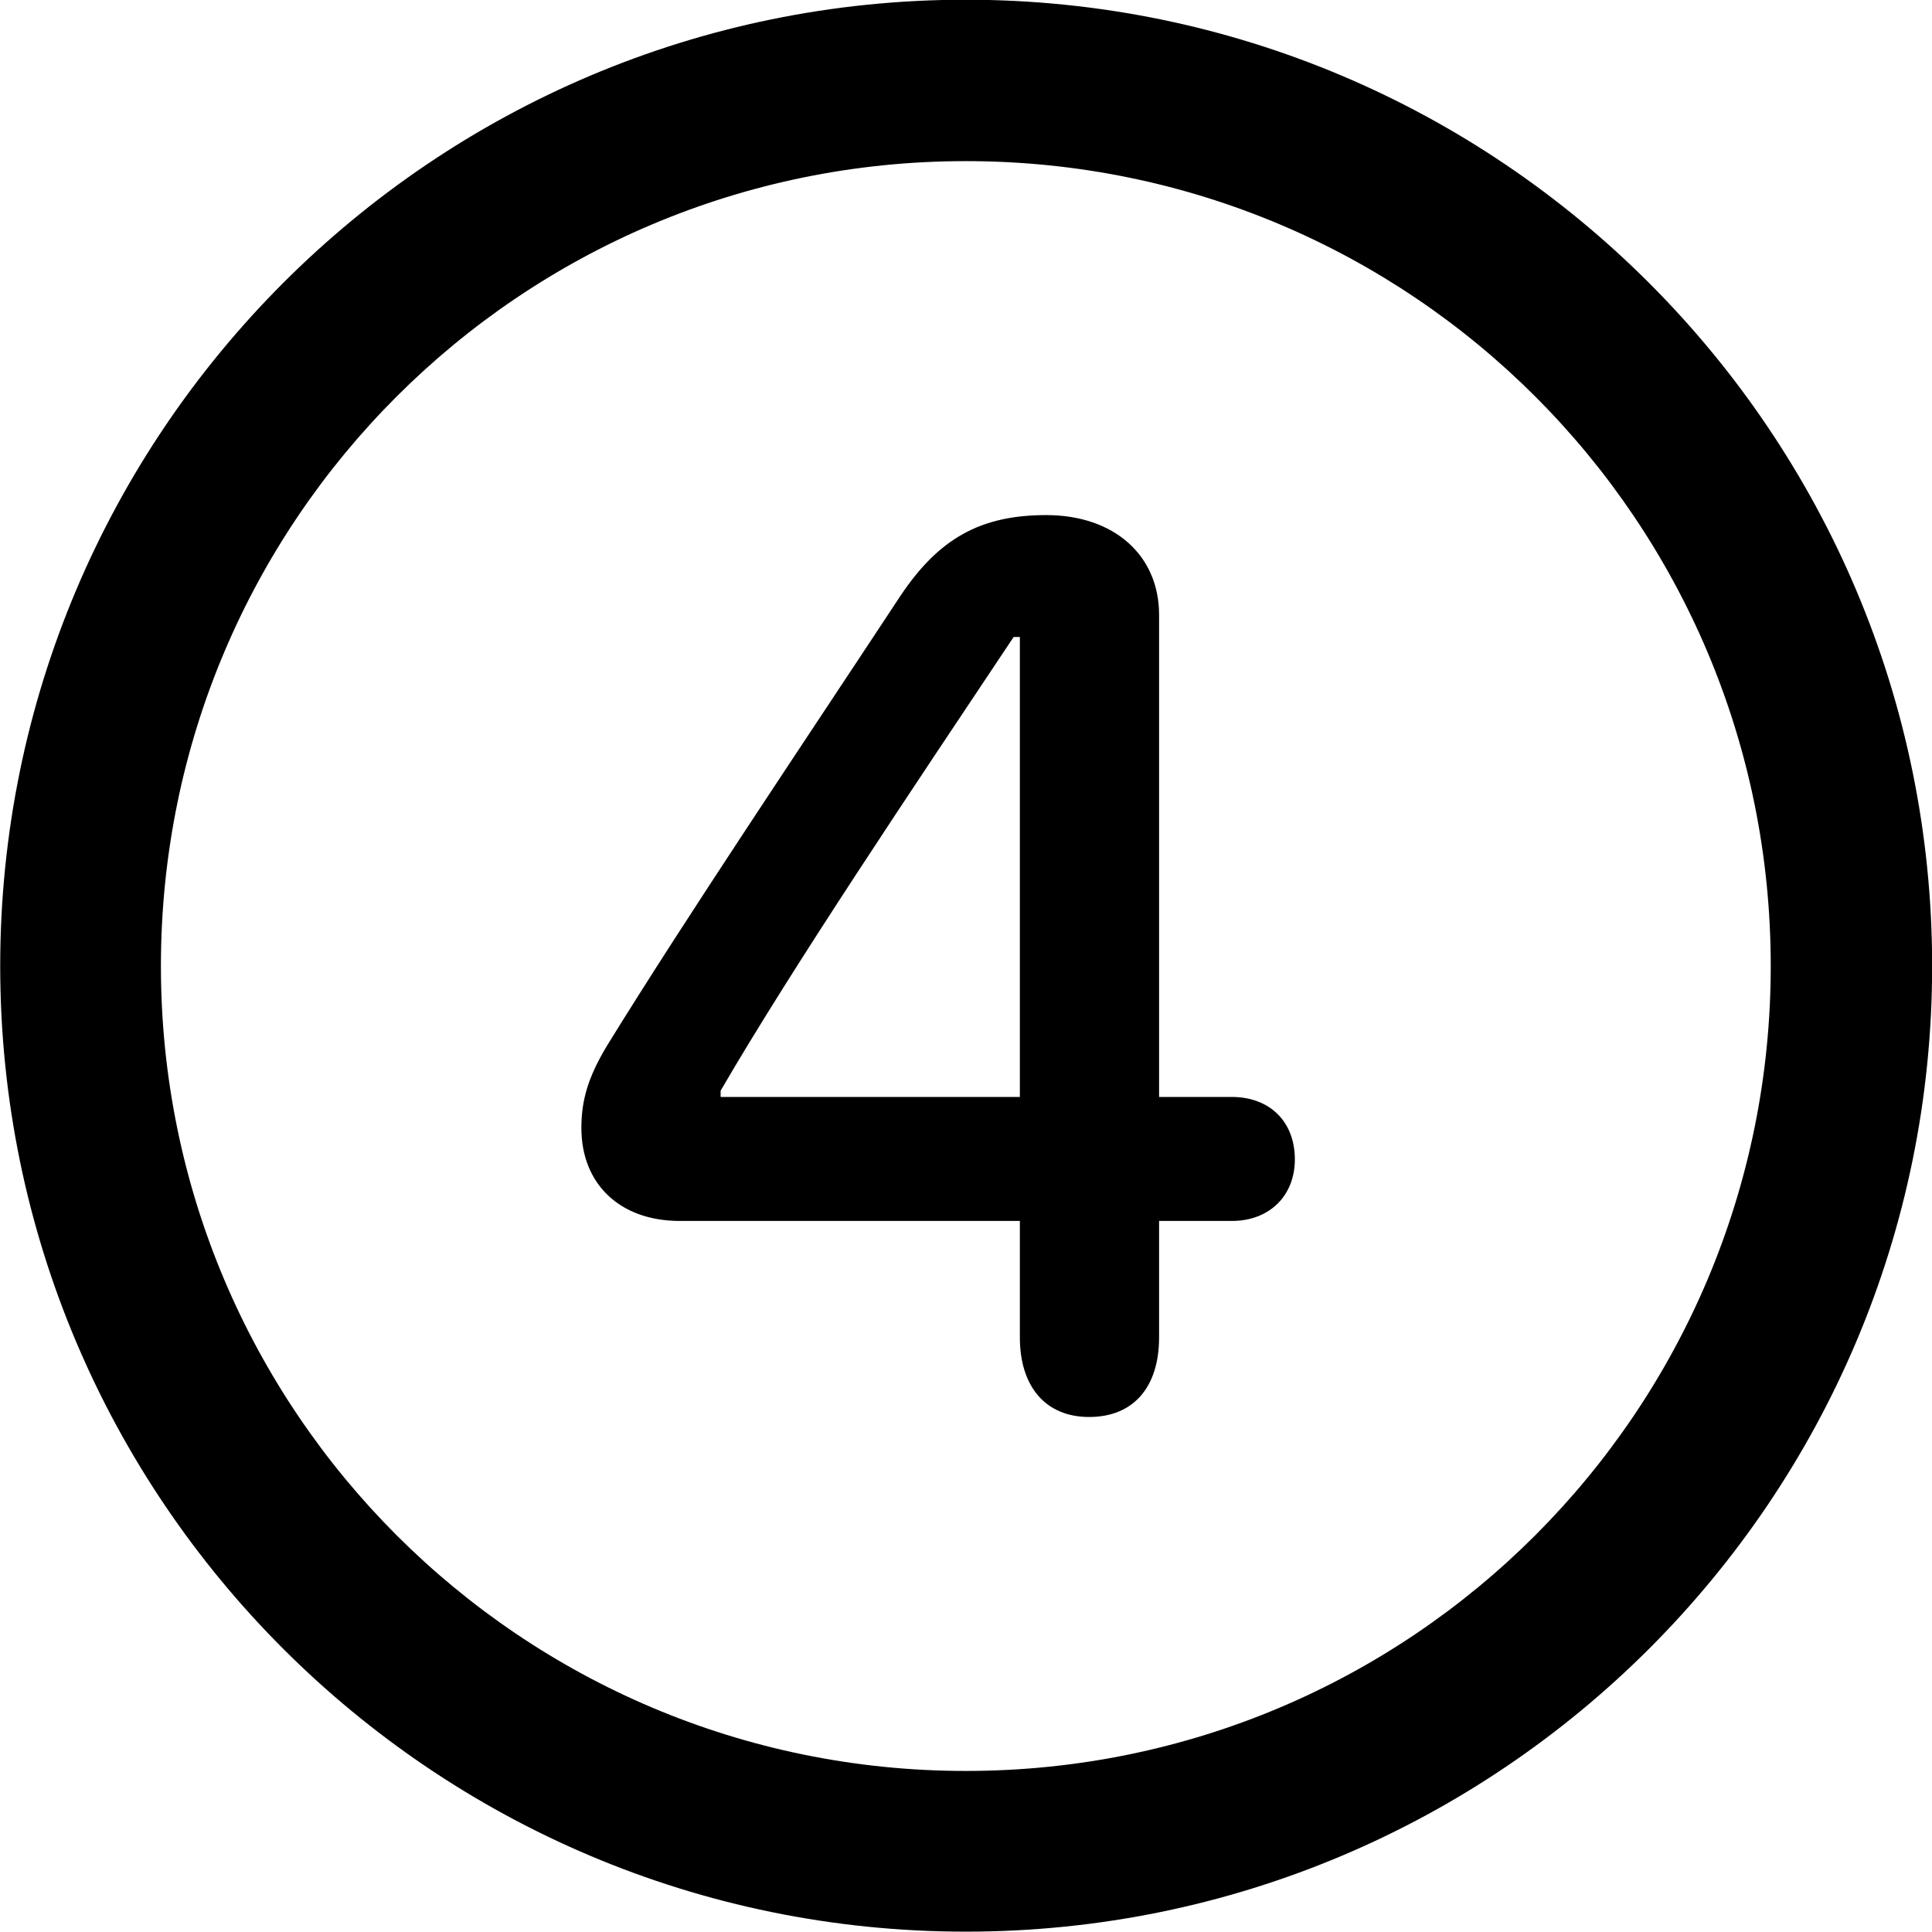 
<svg
    viewBox="0 0 27.891 27.891"
    xmlns="http://www.w3.org/2000/svg"
>
    <path
        fill="inherit"
        d="M13.943 27.886C21.643 27.886 27.893 21.646 27.893 13.946C27.893 6.246 21.643 -0.004 13.943 -0.004C6.253 -0.004 0.003 6.246 0.003 13.946C0.003 21.646 6.253 27.886 13.943 27.886ZM13.943 25.566C7.523 25.566 2.323 20.366 2.323 13.946C2.323 7.516 7.523 2.326 13.943 2.326C20.373 2.326 25.563 7.516 25.563 13.946C25.563 20.366 20.373 25.566 13.943 25.566ZM15.723 20.456C16.363 20.456 16.733 20.026 16.733 19.306V17.626H17.783C18.323 17.626 18.693 17.266 18.693 16.736C18.693 16.196 18.333 15.836 17.783 15.836H16.733V8.876C16.733 8.016 16.083 7.436 15.103 7.436C14.153 7.436 13.553 7.776 13.003 8.596C11.593 10.736 9.903 13.246 8.763 15.096C8.493 15.546 8.393 15.876 8.393 16.286C8.393 17.086 8.943 17.626 9.813 17.626H14.723V19.306C14.723 20.016 15.093 20.456 15.723 20.456ZM14.723 15.836H10.403V15.746C11.443 13.956 13.193 11.356 14.633 9.196H14.723Z"
        fillRule="evenodd"
        clipRule="evenodd"
    />
</svg>
        